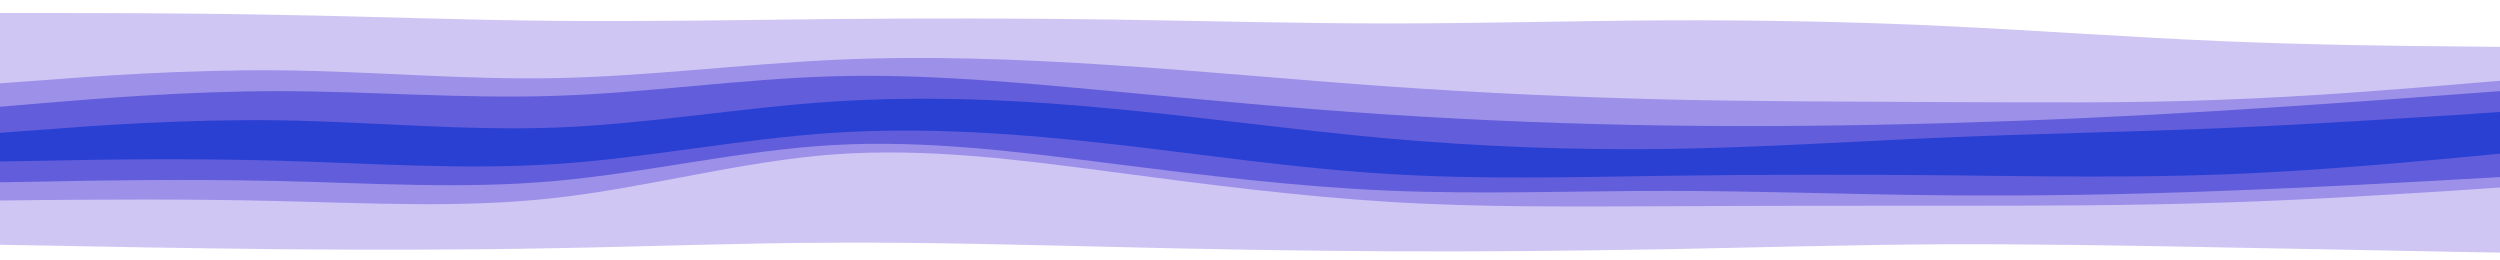 <svg id="visual" viewBox="0 0 960 100" width="960" height="100" xmlns="http://www.w3.org/2000/svg" xmlns:xlink="http://www.w3.org/1999/xlink" version="1.1"><rect x="0" y="0" width="960" height="100" fill="#333333" stroke="none"/><path d="M0 7L17.8 7C35.7 7 71.3 7 106.8 7.7C142.3 8.3 177.7 9.7 213.2 10C248.7 10.3 284.3 9.7 320 9.3C355.7 9 391.3 9 426.8 9.5C462.3 10 497.7 11 533.2 11C568.7 11 604.3 10 640 9.8C675.7 9.7 711.3 10.3 746.8 12C782.3 13.7 817.7 16.3 853.2 17.8C888.7 19.3 924.3 19.7 942.2 19.8L960 20L960 0L942.2 0C924.3 0 888.7 0 853.2 0C817.7 0 782.3 0 746.8 0C711.3 0 675.7 0 640 0C604.3 0 568.7 0 533.2 0C497.7 0 462.3 0 426.8 0C391.3 0 355.7 0 320 0C284.3 0 248.7 0 213.2 0C177.7 0 142.3 0 106.8 0C71.3 0 35.7 0 17.8 0L0 0Z" fill="#ffffff"></path><path d="M0 34L17.8 32.7C35.7 31.3 71.3 28.7 106.8 29C142.3 29.3 177.7 32.7 213.2 32C248.7 31.3 284.3 26.7 320 25C355.7 23.3 391.3 24.7 426.8 27C462.3 29.3 497.7 32.7 533.2 35.2C568.7 37.7 604.3 39.3 640 40.2C675.7 41 711.3 41 746.8 41.2C782.3 41.3 817.7 41.7 853.2 40.3C888.7 39 924.3 36 942.2 34.5L960 33L960 18L942.2 17.8C924.3 17.7 888.7 17.3 853.2 15.8C817.7 14.3 782.3 11.7 746.8 10C711.3 8.3 675.7 7.7 640 7.8C604.3 8 568.7 9 533.2 9C497.7 9 462.3 8 426.8 7.5C391.3 7 355.7 7 320 7.3C284.3 7.7 248.7 8.3 213.2 8C177.7 7.7 142.3 6.3 106.8 5.7C71.3 5 35.7 5 17.8 5L0 5Z" fill="#d0c6f4"></path><path d="M0 43L17.8 41.5C35.7 40 71.3 37 106.8 37C142.3 37 177.7 40 213.2 38.8C248.7 37.7 284.3 32.3 320 31.3C355.7 30.3 391.3 33.7 426.8 37C462.3 40.3 497.7 43.7 533.2 46C568.7 48.3 604.3 49.7 640 50.2C675.7 50.7 711.3 50.3 746.8 49.3C782.3 48.3 817.7 46.7 853.2 44.5C888.7 42.3 924.3 39.7 942.2 38.3L960 37L960 31L942.2 32.5C924.3 34 888.7 37 853.2 38.3C817.7 39.7 782.3 39.3 746.8 39.2C711.3 39 675.7 39 640 38.2C604.3 37.3 568.7 35.7 533.2 33.2C497.7 30.7 462.3 27.3 426.8 25C391.3 22.7 355.7 21.3 320 23C284.3 24.7 248.7 29.3 213.2 30C177.7 30.7 142.3 27.3 106.8 27C71.3 26.7 35.7 29.3 17.8 30.7L0 32Z" fill="#9d90e9"></path><path d="M0 53L17.8 51.7C35.7 50.3 71.3 47.7 106.8 48.2C142.3 48.7 177.7 52.3 213.2 51C248.7 49.7 284.3 43.3 320 41C355.7 38.7 391.3 40.3 426.8 43.7C462.3 47 497.7 52 533.2 55.2C568.7 58.3 604.3 59.7 640 59.2C675.7 58.7 711.3 56.3 746.8 54.8C782.3 53.3 817.7 52.7 853.2 51.2C888.7 49.7 924.3 47.3 942.2 46.2L960 45L960 35L942.2 36.3C924.3 37.7 888.7 40.3 853.2 42.5C817.7 44.7 782.3 46.3 746.8 47.3C711.3 48.3 675.7 48.7 640 48.2C604.3 47.7 568.7 46.3 533.2 44C497.7 41.7 462.3 38.3 426.8 35C391.3 31.7 355.7 28.3 320 29.3C284.3 30.3 248.7 35.7 213.2 36.8C177.7 38 142.3 35 106.8 35C71.3 35 35.7 38 17.8 39.5L0 41Z" fill="#625ddb"></path><path d="M0 61L17.8 59.7C35.7 58.3 71.3 55.7 106.8 55.8C142.3 56 177.7 59 213.2 57.3C248.7 55.7 284.3 49.3 320 46.7C355.7 44 391.3 45 426.8 48.7C462.3 52.3 497.7 58.7 533.2 61.8C568.7 65 604.3 65 640 64.2C675.7 63.3 711.3 61.7 746.8 60.8C782.3 60 817.7 60 853.2 58C888.7 56 924.3 52 942.2 50L960 48L960 43L942.2 44.2C924.3 45.3 888.7 47.7 853.2 49.2C817.7 50.7 782.3 51.3 746.8 52.8C711.3 54.3 675.7 56.7 640 57.2C604.3 57.7 568.7 56.3 533.2 53.2C497.7 50 462.3 45 426.8 41.7C391.3 38.3 355.7 36.7 320 39C284.3 41.3 248.7 47.7 213.2 49C177.7 50.3 142.3 46.7 106.8 46.2C71.3 45.7 35.7 48.3 17.8 49.7L0 51Z" fill="#2940d3"></path><path d="M0 64L17.8 63.7C35.7 63.3 71.3 62.7 106.8 63.7C142.3 64.7 177.7 67.3 213.2 65C248.7 62.7 284.3 55.3 320 53C355.7 50.7 391.3 53.3 426.8 57.3C462.3 61.3 497.7 66.7 533.2 68.8C568.7 71 604.3 70 640 69.5C675.7 69 711.3 69 746.8 69.3C782.3 69.7 817.7 70.3 853.2 69C888.7 67.7 924.3 64.3 942.2 62.7L960 61L960 46L942.2 48C924.3 50 888.7 54 853.2 56C817.7 58 782.3 58 746.8 58.8C711.3 59.7 675.7 61.3 640 62.2C604.3 63 568.7 63 533.2 59.8C497.7 56.7 462.3 50.3 426.8 46.7C391.3 43 355.7 42 320 44.7C284.3 47.3 248.7 53.7 213.2 55.3C177.7 57 142.3 54 106.8 53.8C71.3 53.7 35.7 56.3 17.8 57.7L0 59Z" fill="#2940d3"></path><path d="M0 72L17.8 71.7C35.7 71.3 71.3 70.7 106.8 71.5C142.3 72.3 177.7 74.7 213.2 71.5C248.7 68.3 284.3 59.7 320 57.7C355.7 55.7 391.3 60.3 426.8 64.8C462.3 69.3 497.7 73.7 533.2 75.2C568.7 76.7 604.3 75.3 640 75.3C675.7 75.3 711.3 76.7 746.8 77C782.3 77.3 817.7 76.7 853.2 75.3C888.7 74 924.3 72 942.2 71L960 70L960 59L942.2 60.7C924.3 62.3 888.7 65.7 853.2 67C817.7 68.3 782.3 67.7 746.8 67.3C711.3 67 675.7 67 640 67.5C604.3 68 568.7 69 533.2 66.8C497.7 64.7 462.3 59.3 426.8 55.3C391.3 51.3 355.7 48.7 320 51C284.3 53.3 248.7 60.7 213.2 63C177.7 65.3 142.3 62.7 106.8 61.7C71.3 60.7 35.7 61.3 17.8 61.7L0 62Z" fill="#625ddb"></path><path d="M0 79L17.8 78.8C35.7 78.7 71.3 78.3 106.8 79.2C142.3 80 177.7 82 213.2 78C248.7 74 284.3 64 320 61.3C355.7 58.7 391.3 63.3 426.8 68C462.3 72.7 497.7 77.3 533.2 79.5C568.7 81.7 604.3 81.3 640 81.2C675.7 81 711.3 81 746.8 81C782.3 81 817.7 81 853.2 79.8C888.7 78.7 924.3 76.3 942.2 75.2L960 74L960 68L942.2 69C924.3 70 888.7 72 853.2 73.3C817.7 74.7 782.3 75.3 746.8 75C711.3 74.7 675.7 73.3 640 73.3C604.3 73.3 568.7 74.7 533.2 73.2C497.7 71.7 462.3 67.3 426.8 62.8C391.3 58.3 355.7 53.7 320 55.7C284.3 57.7 248.7 66.3 213.2 69.5C177.7 72.7 142.3 70.3 106.8 69.5C71.3 68.7 35.7 69.3 17.8 69.7L0 70Z" fill="#9d90e9"></path><path d="M0 96L17.8 96.3C35.7 96.7 71.3 97.3 106.8 97.7C142.3 98 177.7 98 213.2 97.3C248.7 96.7 284.3 95.3 320 95.2C355.7 95 391.3 96 426.8 96.8C462.3 97.7 497.7 98.3 533.2 98.5C568.7 98.7 604.3 98.3 640 97.7C675.7 97 711.3 96 746.8 95.8C782.3 95.7 817.7 96.3 853.2 97C888.7 97.7 924.3 98.3 942.2 98.7L960 99L960 72L942.2 73.2C924.3 74.3 888.7 76.7 853.2 77.8C817.7 79 782.3 79 746.8 79C711.3 79 675.7 79 640 79.2C604.3 79.3 568.7 79.7 533.2 77.5C497.7 75.3 462.3 70.7 426.8 66C391.3 61.3 355.7 56.7 320 59.3C284.3 62 248.7 72 213.2 76C177.7 80 142.3 78 106.8 77.2C71.3 76.3 35.7 76.7 17.8 76.8L0 77Z" fill="#d0c6f4"></path><path d="M0 101L17.8 101C35.7 101 71.3 101 106.8 101C142.3 101 177.7 101 213.2 101C248.7 101 284.3 101 320 101C355.7 101 391.3 101 426.8 101C462.3 101 497.7 101 533.2 101C568.7 101 604.3 101 640 101C675.7 101 711.3 101 746.8 101C782.3 101 817.7 101 853.2 101C888.7 101 924.3 101 942.2 101L960 101L960 97L942.2 96.7C924.3 96.3 888.7 95.7 853.2 95C817.7 94.3 782.3 93.7 746.8 93.8C711.3 94 675.7 95 640 95.7C604.3 96.3 568.7 96.7 533.2 96.5C497.7 96.3 462.3 95.7 426.8 94.8C391.3 94 355.7 93 320 93.2C284.3 93.3 248.7 94.7 213.2 95.3C177.7 96 142.3 96 106.8 95.7C71.3 95.3 35.7 94.7 17.8 94.3L0 94Z" fill="#ffffff"></path></svg>